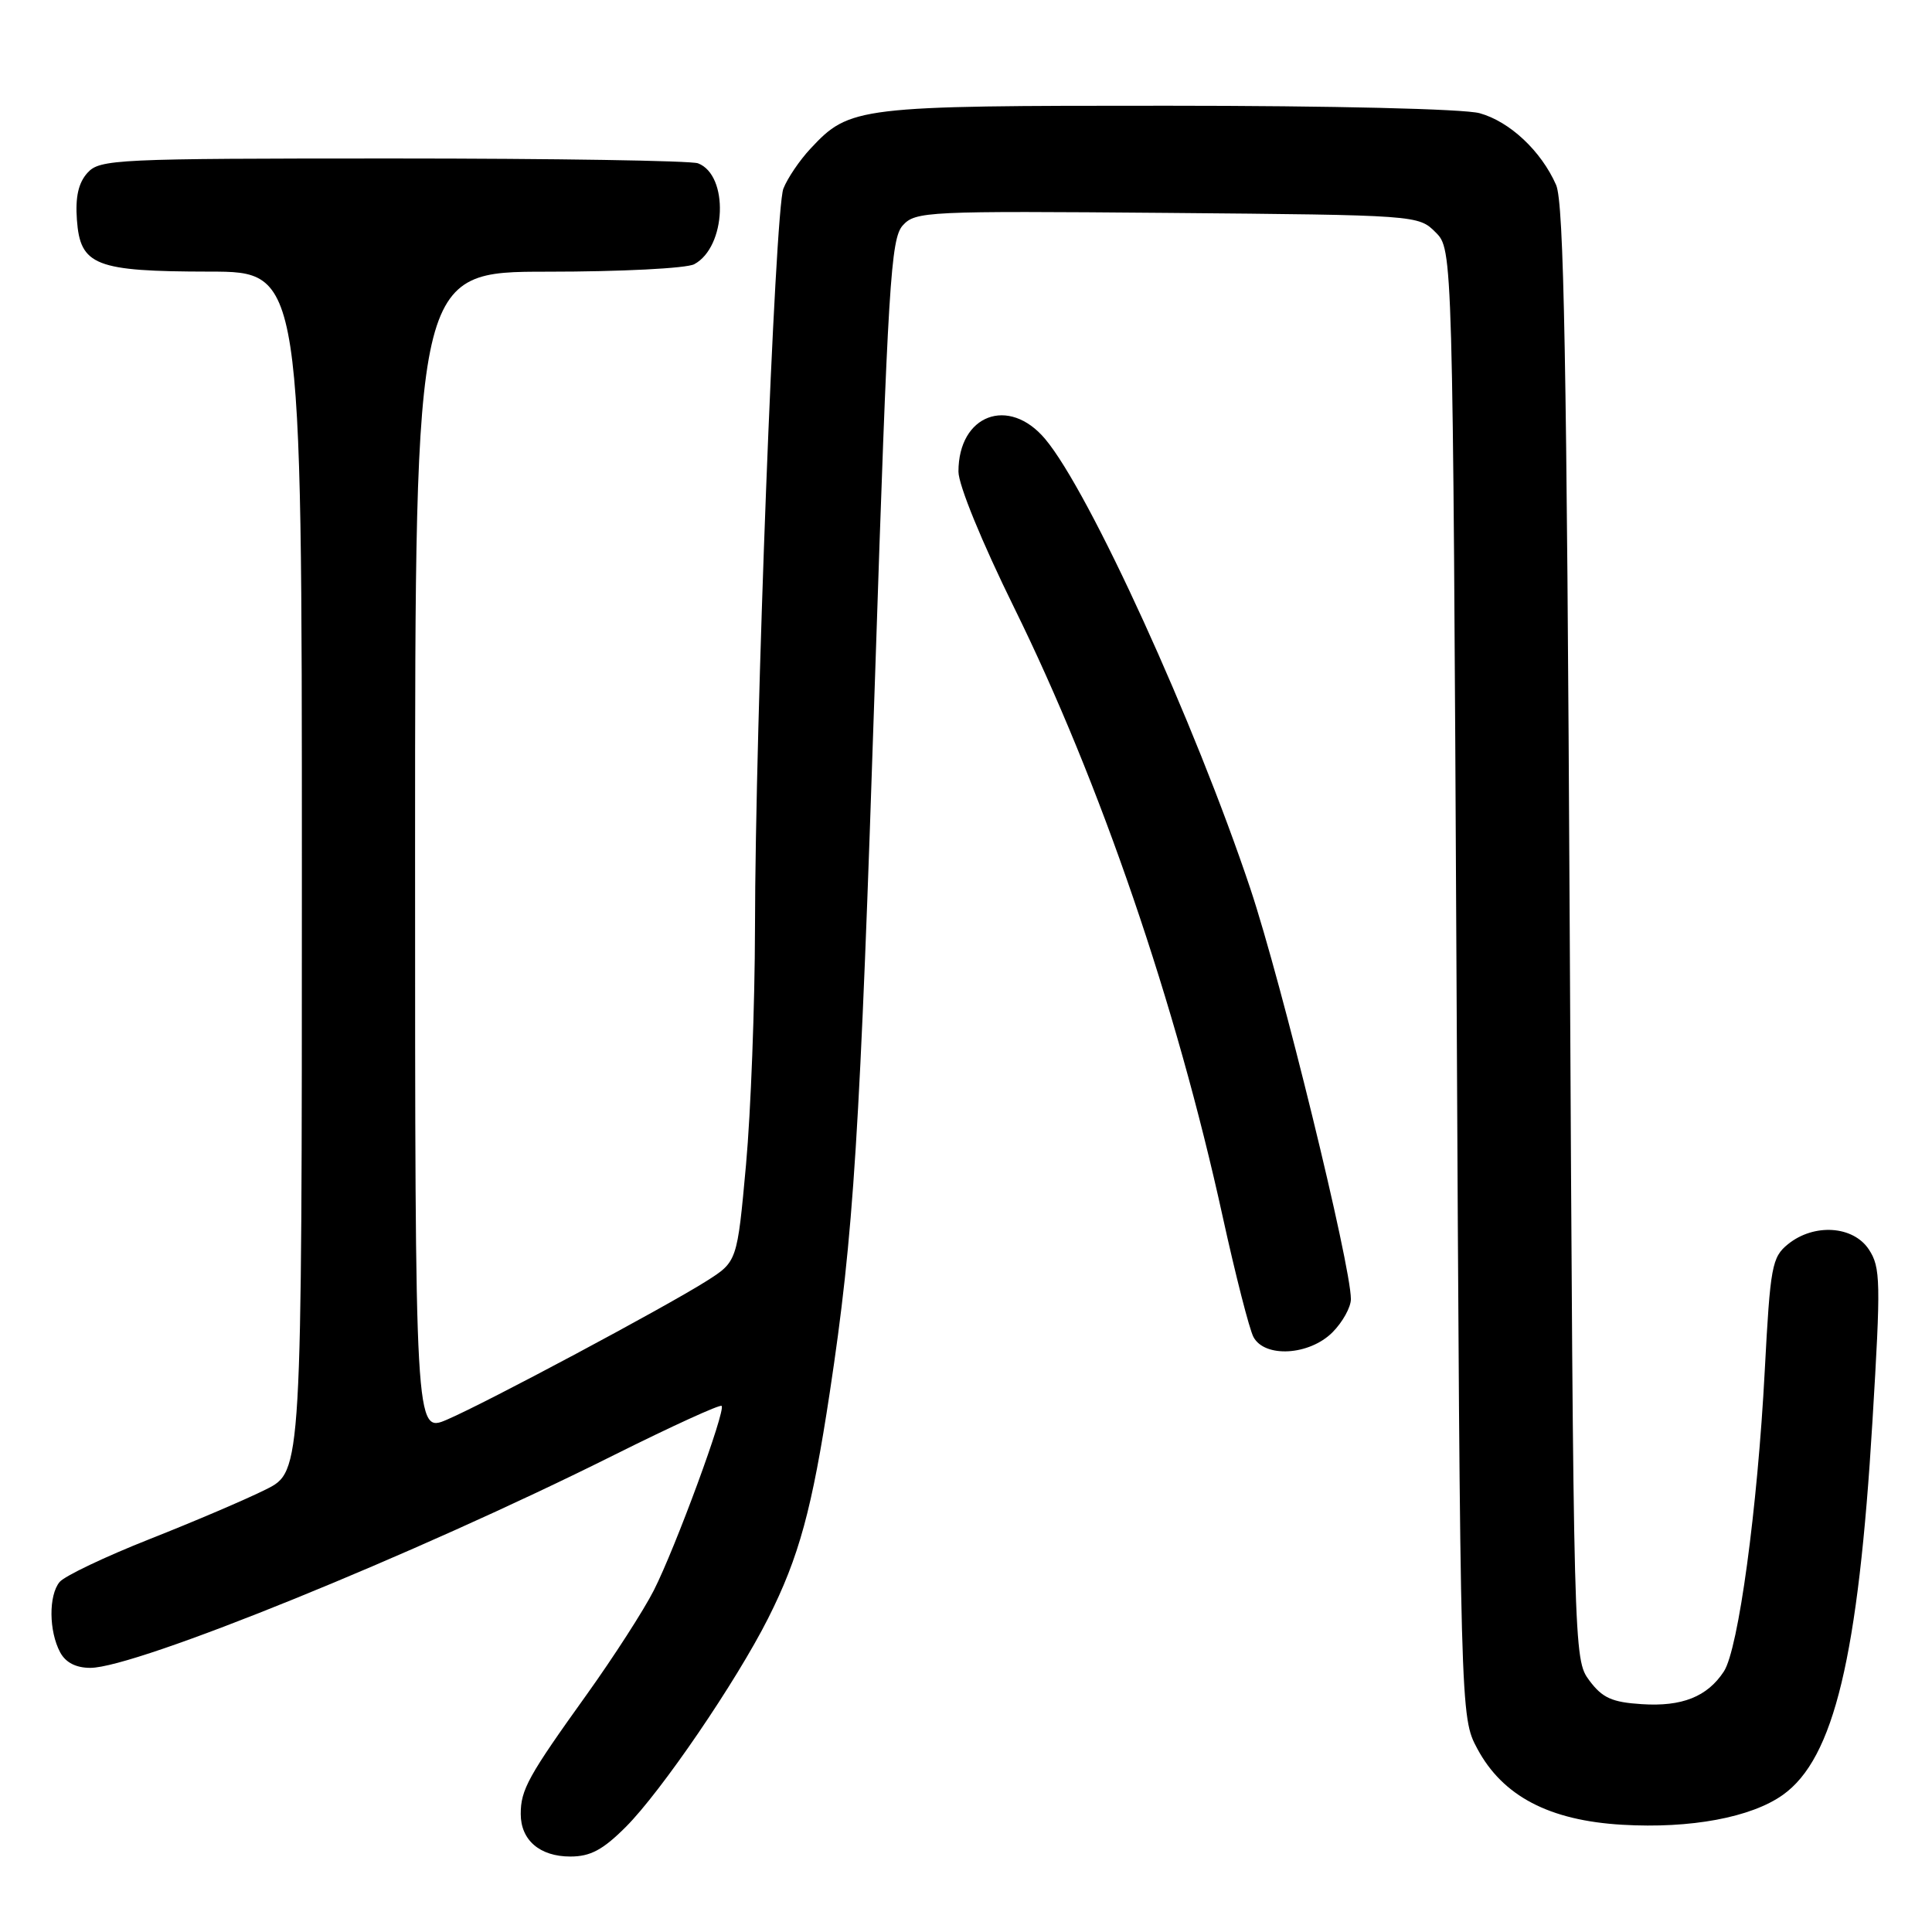 <?xml version="1.0" encoding="UTF-8" standalone="no"?>
<!DOCTYPE svg PUBLIC "-//W3C//DTD SVG 1.1//EN" "http://www.w3.org/Graphics/SVG/1.1/DTD/svg11.dtd" >
<svg xmlns="http://www.w3.org/2000/svg" xmlns:xlink="http://www.w3.org/1999/xlink" version="1.1" viewBox="0 0 256 256">
 <g >
 <path fill="currentColor"
d=" M 82.92 242.08 C 87.61 237.39 97.54 222.84 101.78 214.44 C 105.87 206.33 107.61 199.96 109.95 184.50 C 113.13 163.48 113.94 150.66 115.95 89.65 C 117.67 37.51 118.04 31.62 119.62 29.87 C 121.30 28.01 122.78 27.94 154.66 28.21 C 187.78 28.50 187.96 28.51 190.22 30.78 C 192.50 33.05 192.50 33.05 193.00 130.28 C 193.50 227.50 193.50 227.50 195.75 231.71 C 199.11 237.99 205.28 241.23 214.97 241.79 C 224.02 242.32 232.04 240.82 236.24 237.83 C 243.01 233.01 246.24 219.54 248.11 188.32 C 249.23 169.83 249.19 167.93 247.64 165.57 C 245.57 162.41 240.37 162.07 236.92 164.86 C 234.79 166.59 234.57 167.77 233.84 181.61 C 232.88 199.90 230.35 218.54 228.42 221.48 C 226.23 224.82 222.88 226.16 217.55 225.81 C 213.59 225.56 212.32 224.98 210.60 222.68 C 208.51 219.87 208.50 219.44 208.00 123.68 C 207.60 47.31 207.23 26.88 206.19 24.50 C 204.22 20.02 200.06 16.11 196.06 15.00 C 194.00 14.43 176.52 14.01 154.72 14.01 C 113.58 14.00 112.59 14.12 107.39 19.70 C 105.95 21.24 104.34 23.62 103.80 25.00 C 102.68 27.89 100.07 95.71 100.04 123.00 C 100.02 133.18 99.49 147.28 98.85 154.34 C 97.68 167.17 97.68 167.17 93.59 169.76 C 88.05 173.26 64.52 185.83 59.25 188.10 C 55.00 189.93 55.00 189.93 55.00 112.96 C 55.00 36.00 55.00 36.00 72.57 36.00 C 82.27 36.00 90.96 35.56 91.99 35.01 C 96.25 32.73 96.61 23.22 92.49 21.64 C 91.58 21.29 73.39 21.00 52.07 21.00 C 15.28 21.00 13.22 21.10 11.59 22.90 C 10.39 24.23 9.97 26.10 10.19 29.12 C 10.63 35.19 12.61 35.97 27.75 35.99 C 40.00 36.00 40.00 36.00 40.00 115.48 C 40.00 194.97 40.00 194.97 35.25 197.35 C 32.64 198.66 25.68 201.63 19.80 203.95 C 13.91 206.28 8.56 208.83 7.90 209.62 C 6.43 211.39 6.47 216.14 7.97 218.94 C 8.69 220.29 10.06 221.00 11.97 221.00 C 18.01 221.00 55.04 205.96 81.36 192.80 C 88.98 189.00 95.40 186.06 95.62 186.29 C 96.20 186.86 89.51 205.07 86.63 210.74 C 85.30 213.36 81.31 219.55 77.77 224.50 C 69.99 235.35 69.00 237.14 69.00 240.36 C 69.00 243.83 71.53 246.00 75.57 246.00 C 78.23 246.00 79.88 245.12 82.92 242.08 Z  M 176.55 176.55 C 177.90 175.20 179.00 173.21 179.00 172.14 C 179.00 167.64 169.81 130.13 165.68 117.76 C 158.31 95.72 144.37 65.16 138.49 58.17 C 133.67 52.44 127.00 54.95 127.00 62.49 C 127.00 64.26 130.10 71.83 134.38 80.52 C 145.79 103.69 155.85 133.06 162.02 161.25 C 163.72 168.99 165.55 176.15 166.09 177.16 C 167.58 179.95 173.48 179.61 176.55 176.55 Z "/>
</g>
</svg>